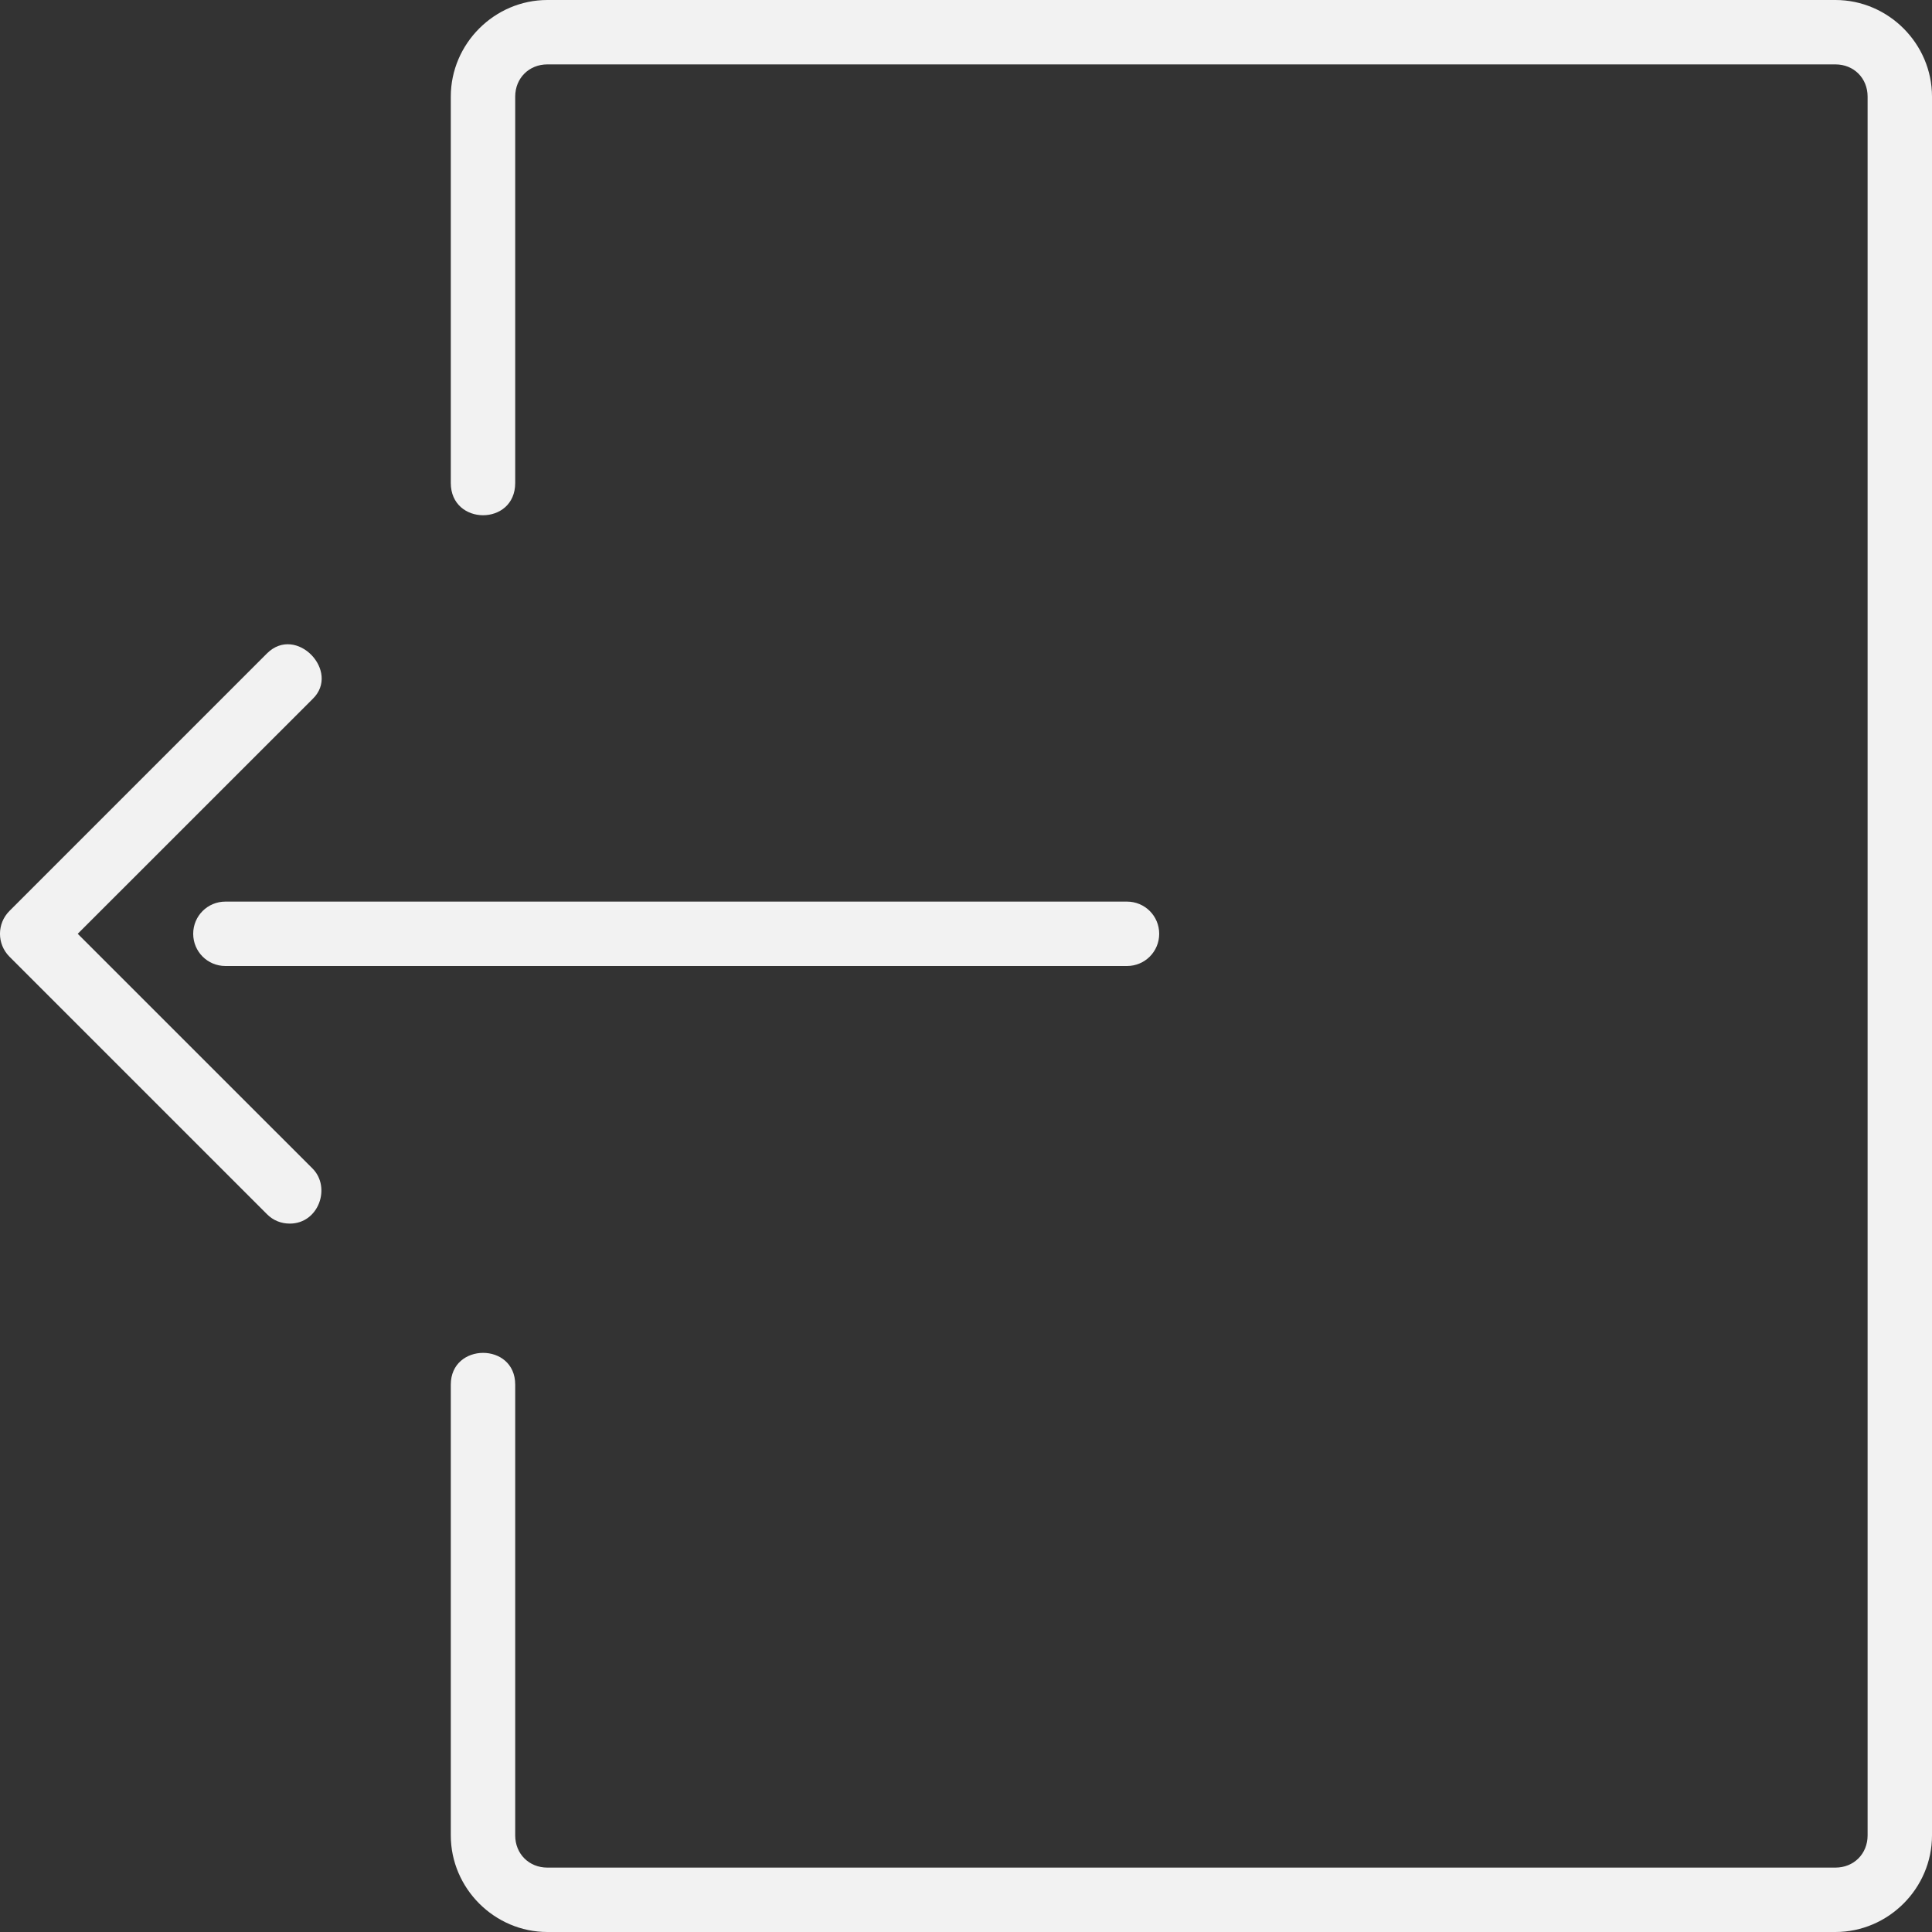 <svg width="157" height="157" xmlns="http://www.w3.org/2000/svg" xmlns:xlink="http://www.w3.org/1999/xlink" overflow="hidden"><rect width="100%" height="100%" fill="#333333" stroke="none"/><defs><clipPath id="clip0"><rect x="465" y="363" width="157" height="157"/></clipPath></defs><g clip-path="url(#clip0)" transform="translate(-465 -363)"><path d="M509.483 363C505.182 363 501.633 366.548 501.633 370.85L501.633 402.25C501.633 405.73 506.867 405.756 506.867 402.25L506.867 370.85C506.867 369.353 507.987 368.233 509.483 368.233L614.15 368.233C615.647 368.233 616.767 369.353 616.767 370.85L616.767 512.15C616.767 513.647 615.647 514.767 614.15 514.767L509.483 514.767C507.987 514.767 506.867 513.647 506.867 512.15L506.867 475.517C506.867 472.063 501.633 472.094 501.633 475.517L501.633 512.15C501.633 516.452 505.182 520 509.483 520L614.15 520C618.452 520 622 516.452 622 512.15L622 370.85C622 366.548 618.452 363 614.15 363ZM488.55 462.433C490.905 462.433 491.915 459.487 490.403 457.964L471.317 438.883 490.403 419.803C492.716 417.573 489.073 413.732 486.697 416.097L465.764 437.031C464.744 438.056 464.744 439.71 465.764 440.736L486.697 461.669C487.195 462.177 487.849 462.433 488.55 462.433ZM556.583 441.5 483.317 441.5C481.867 441.5 480.7 440.333 480.7 438.883 480.7 437.434 481.867 436.267 483.317 436.267L556.583 436.267C558.033 436.267 559.2 437.434 559.2 438.883 559.2 440.333 558.033 441.5 556.583 441.5Z" fill="#F2F2F2"/></g></svg>